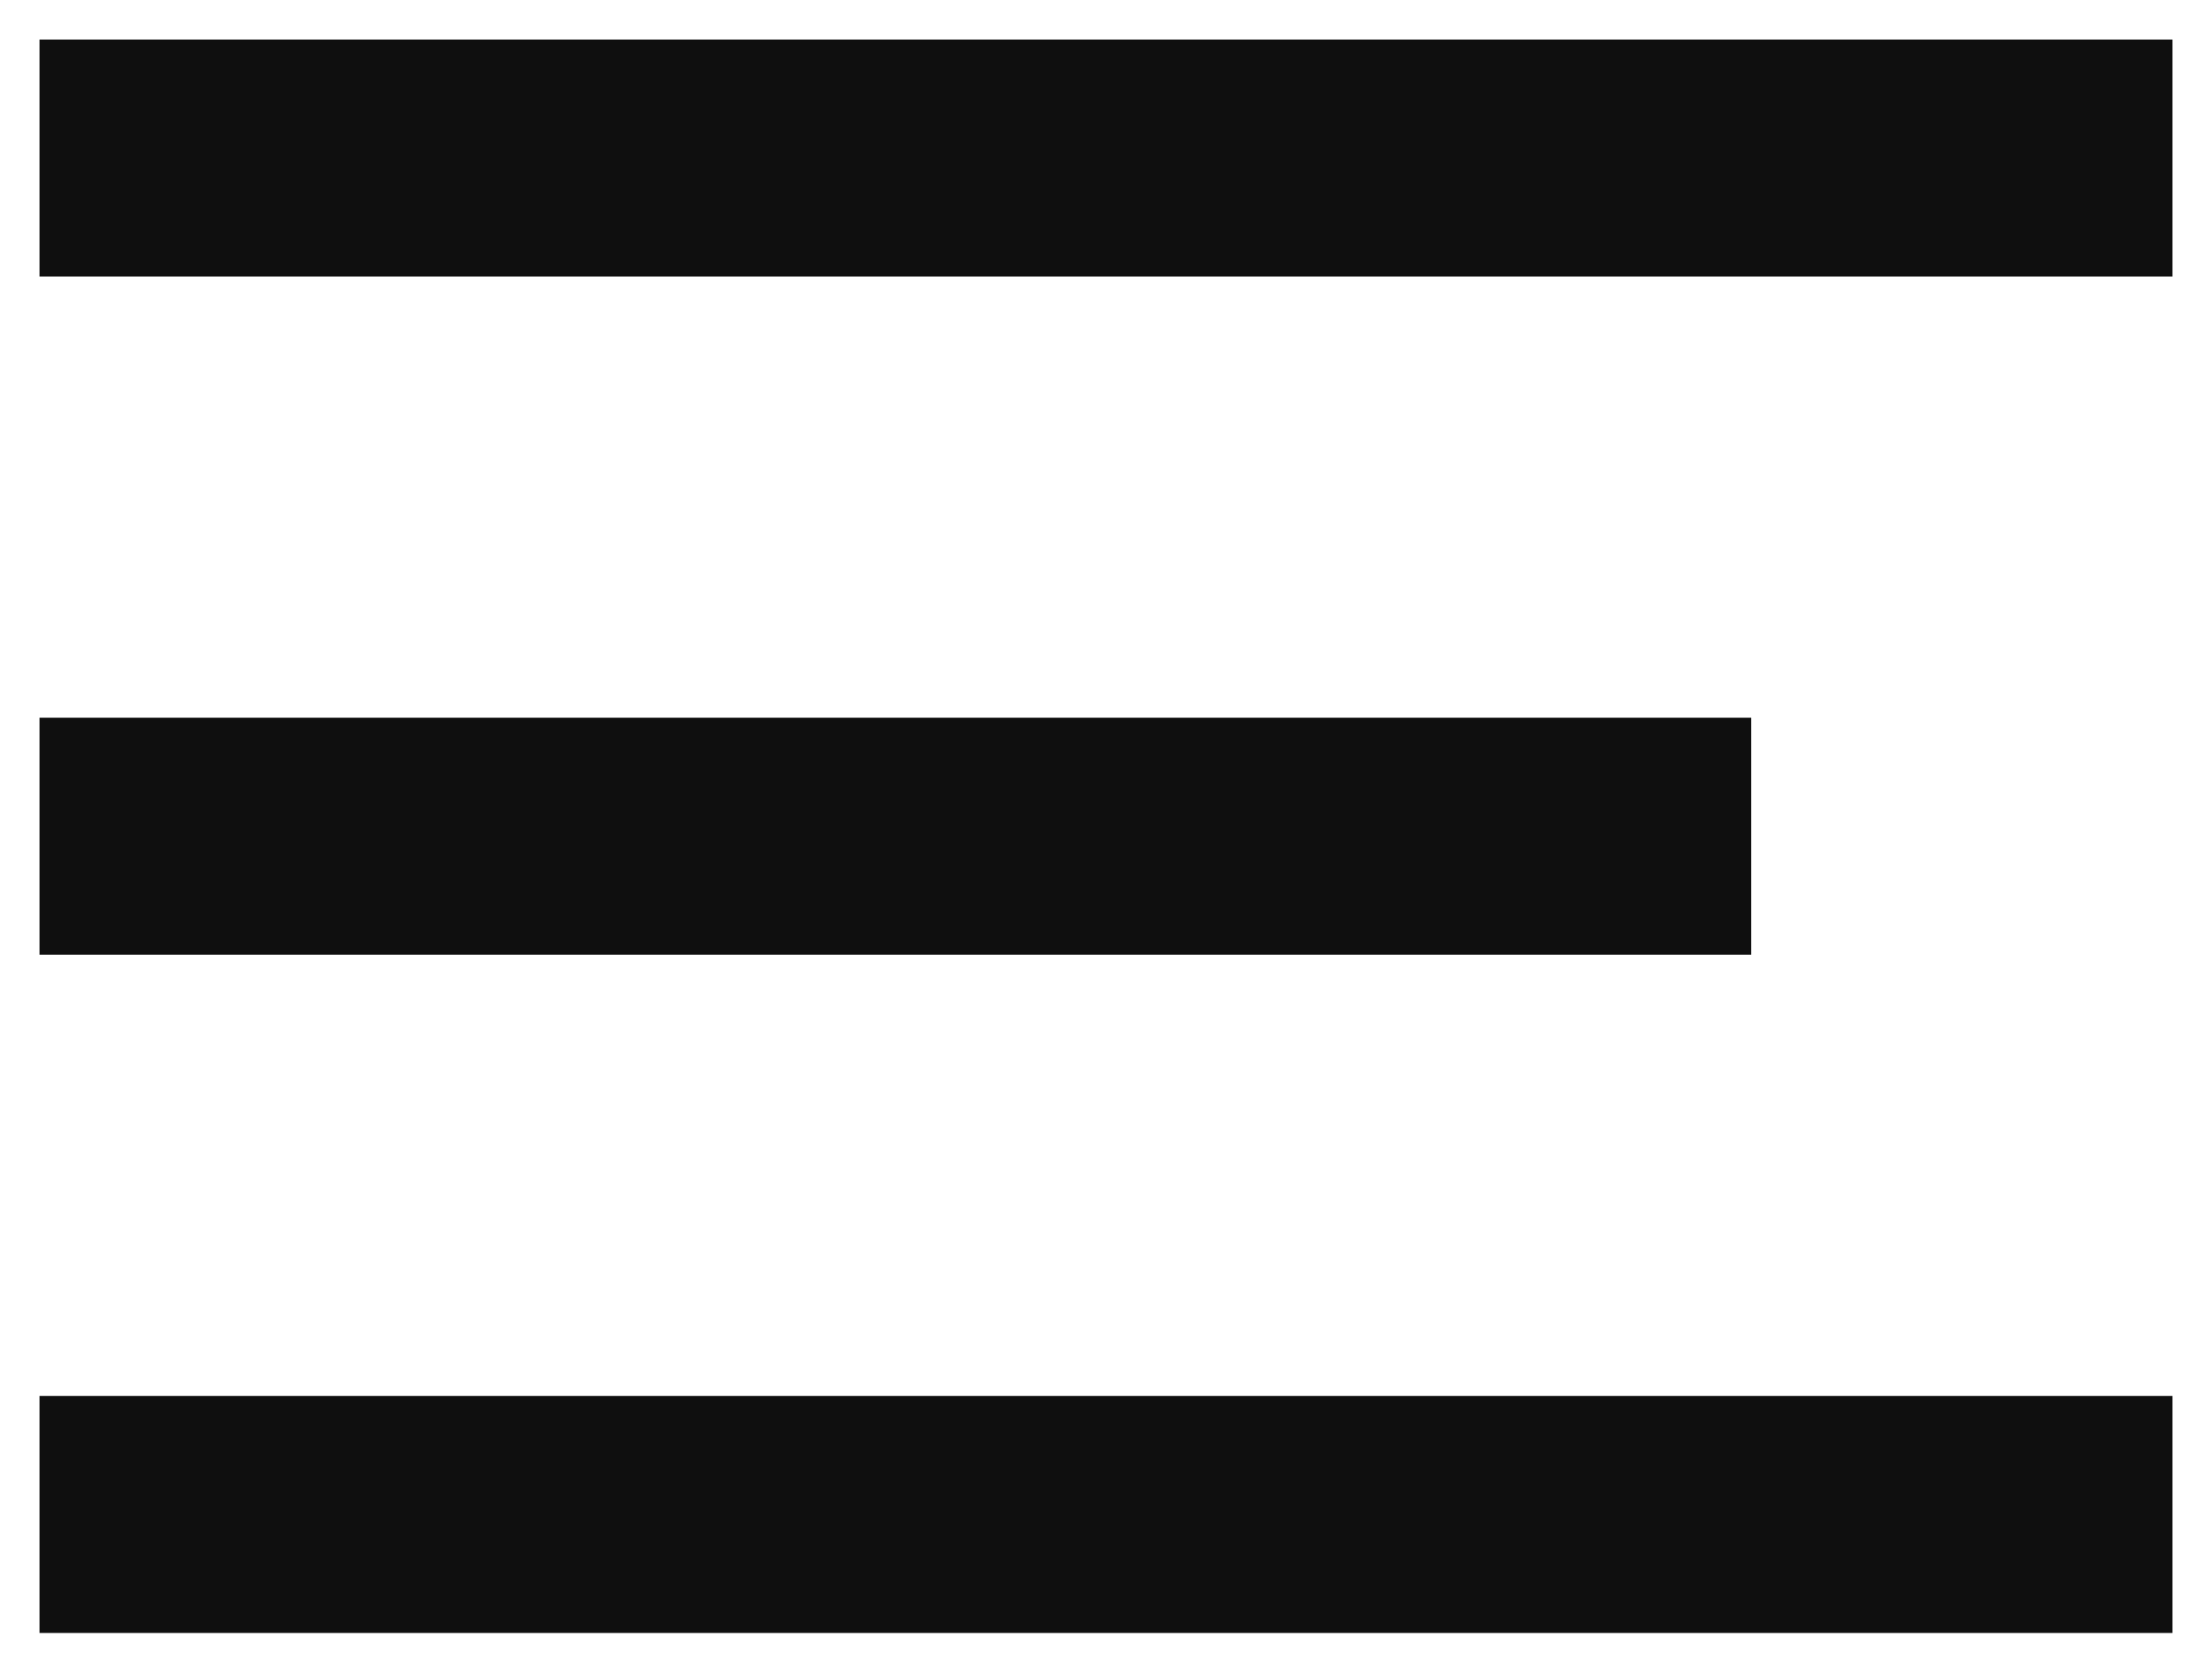 <svg width="28" height="21" viewBox="0 0 28 21" fill="none" xmlns="http://www.w3.org/2000/svg">
<path d="M20.667 10.585H2" stroke="#0F0F0F" stroke-width="3" stroke-linecap="square" stroke-linejoin="round"/>
<path d="M26 2H2" stroke="#0F0F0F" stroke-width="3" stroke-linecap="square" stroke-linejoin="round"/>
<path d="M26 19.171H2" stroke="#0F0F0F" stroke-width="3" stroke-linecap="square" stroke-linejoin="round"/>
</svg>
